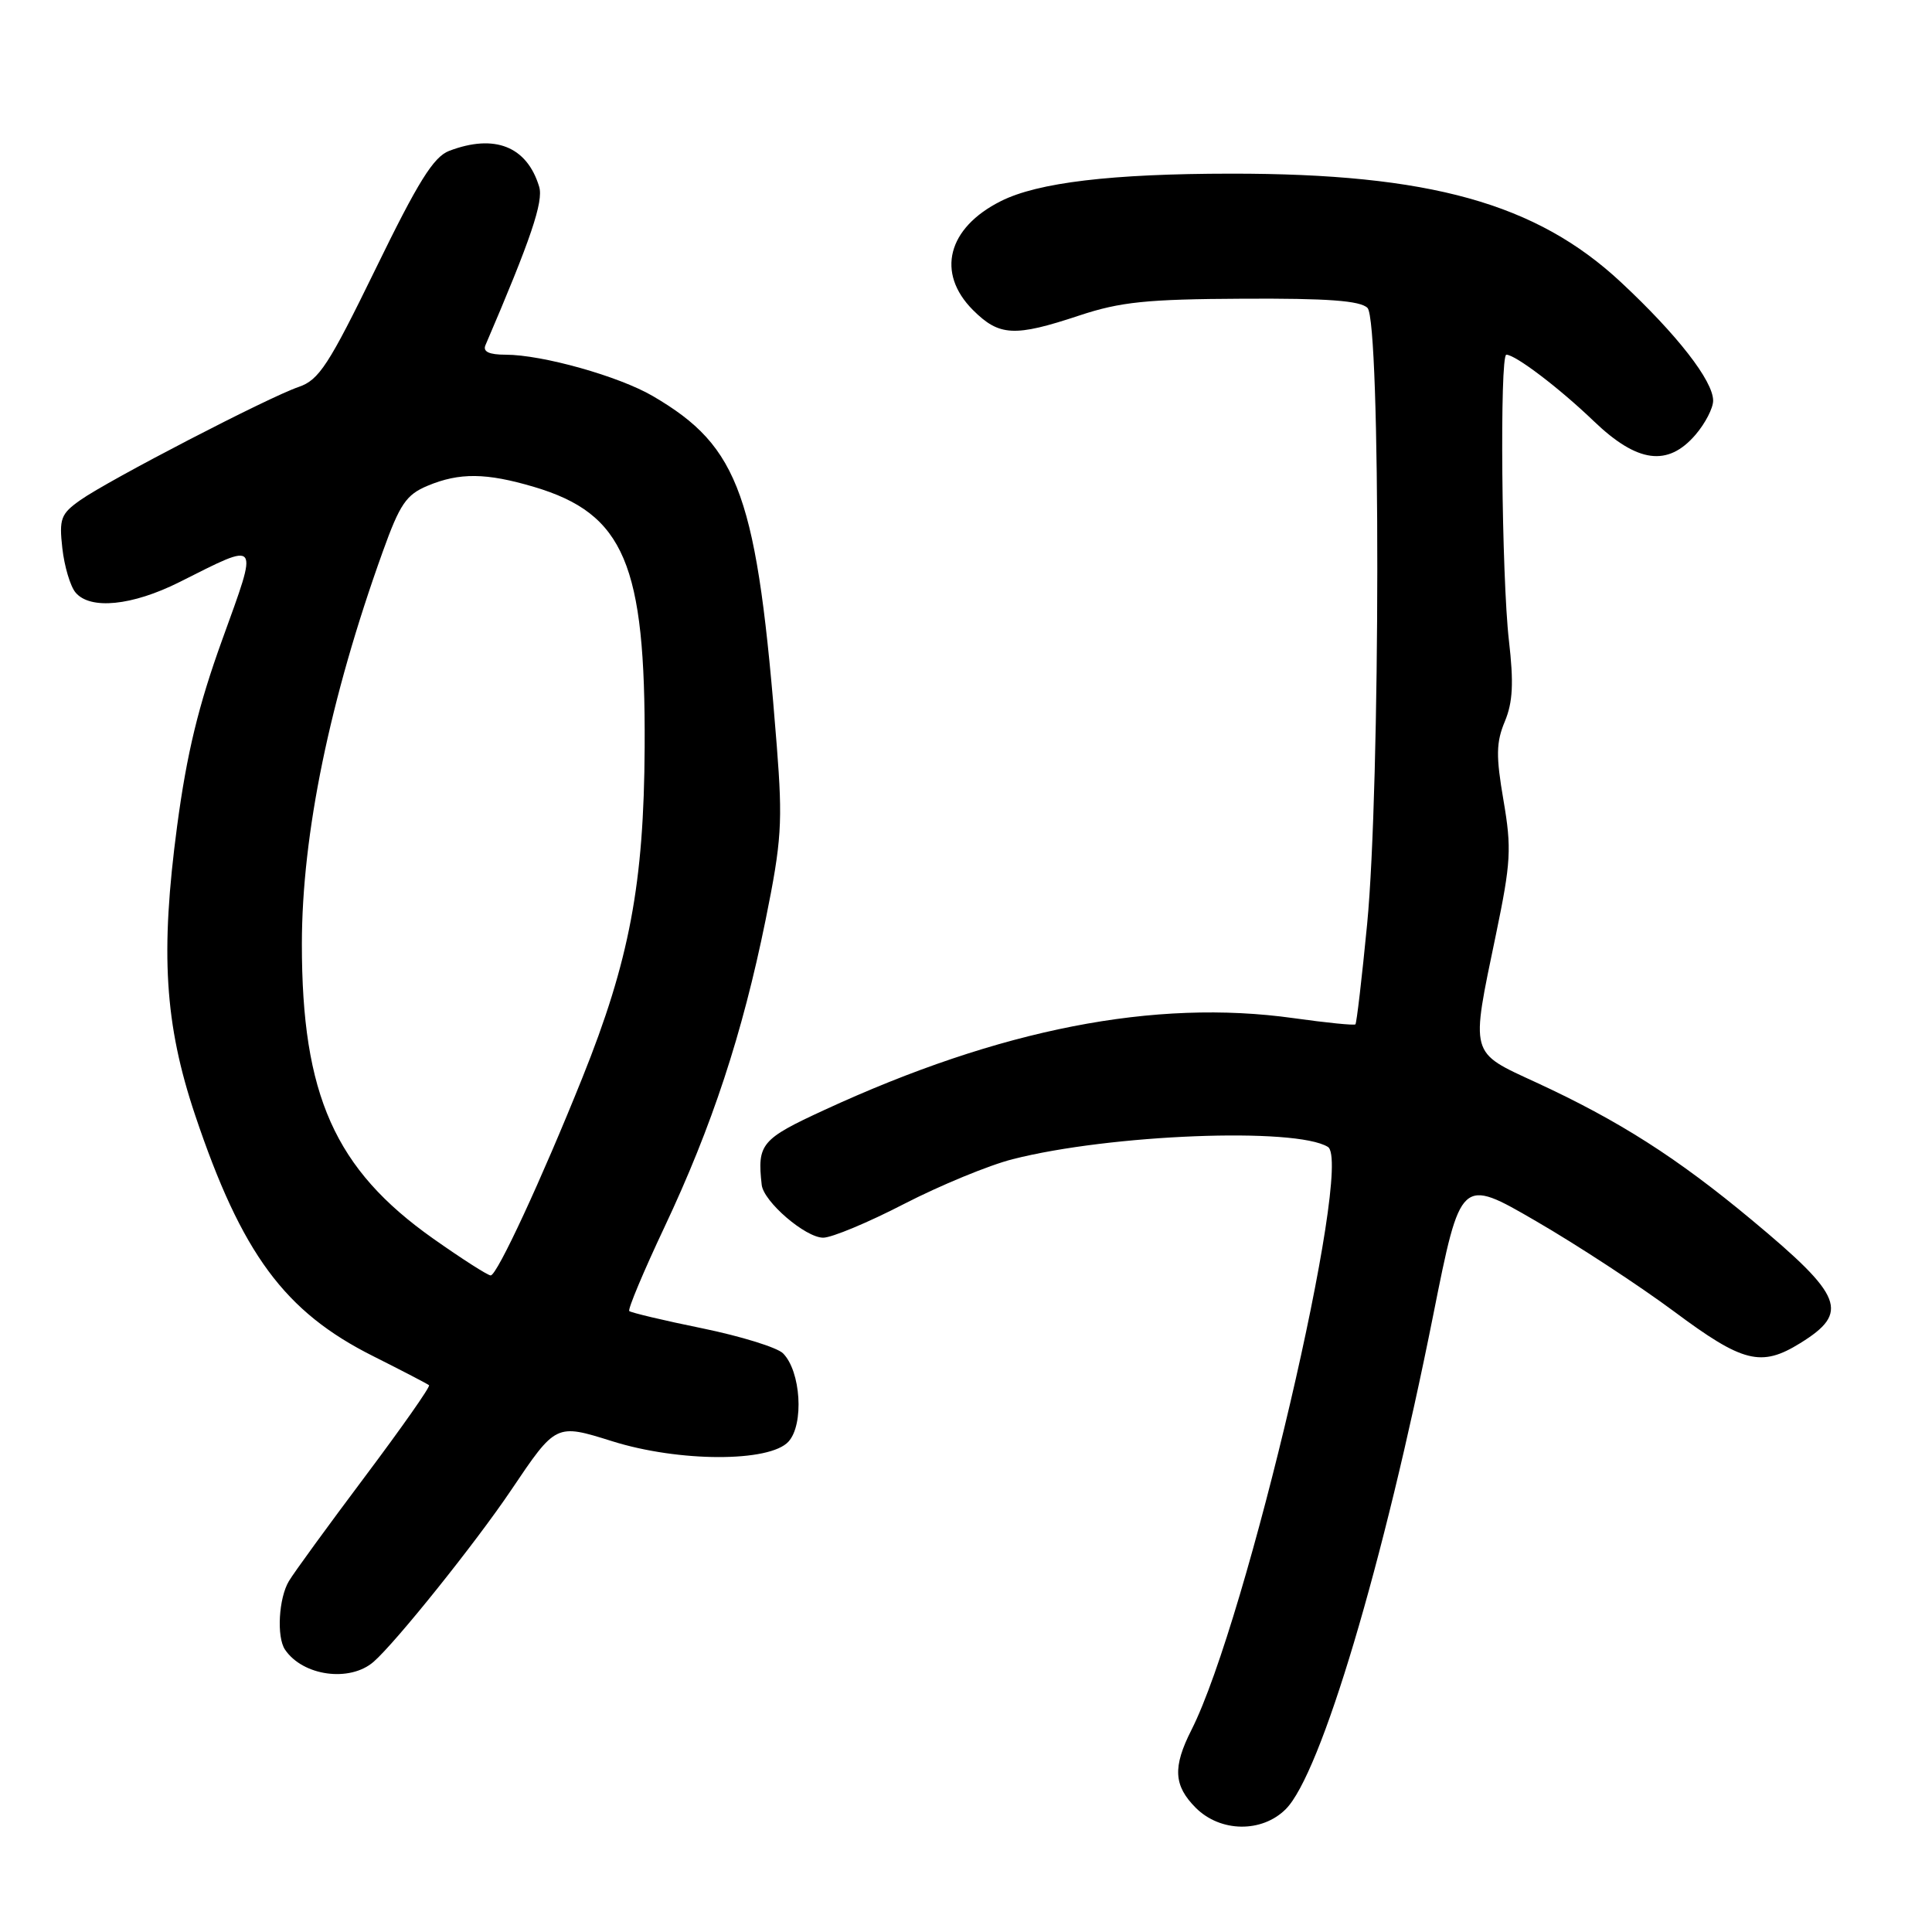 <?xml version="1.0" encoding="UTF-8" standalone="no"?>
<!DOCTYPE svg PUBLIC "-//W3C//DTD SVG 1.1//EN" "http://www.w3.org/Graphics/SVG/1.1/DTD/svg11.dtd" >
<svg xmlns="http://www.w3.org/2000/svg" xmlns:xlink="http://www.w3.org/1999/xlink" version="1.1" viewBox="0 0 256 256">
 <g >
 <path fill="currentColor"
d=" M 170.37 239.72 C 175.02 235.08 183.33 207.22 189.91 174.25 C 193.55 156.01 193.55 156.01 203.52 161.80 C 209.01 164.98 217.25 170.38 221.84 173.79 C 230.94 180.57 233.36 181.18 238.53 177.98 C 245.11 173.91 244.27 171.76 232.14 161.67 C 222.21 153.40 214.51 148.49 203.55 143.43 C 194.67 139.33 194.86 139.99 198.22 123.83 C 200.21 114.24 200.31 112.43 199.22 106.05 C 198.21 100.17 198.24 98.37 199.40 95.59 C 200.46 93.04 200.59 90.50 199.94 84.87 C 198.97 76.45 198.70 47.00 199.60 47.00 C 200.80 47.00 206.63 51.43 211.20 55.82 C 216.96 61.34 220.99 61.88 224.66 57.61 C 225.95 56.11 227.00 54.08 227.00 53.09 C 227.00 50.47 222.24 44.35 214.80 37.41 C 203.57 26.93 189.43 22.99 163.12 23.01 C 147.31 23.02 137.53 24.18 132.62 26.65 C 125.54 30.20 124.02 36.17 128.92 41.08 C 132.41 44.56 134.42 44.66 143.00 41.81 C 148.46 40.00 151.94 39.64 164.70 39.58 C 175.92 39.52 180.24 39.84 181.20 40.80 C 182.96 42.56 182.92 104.23 181.15 122.47 C 180.46 129.60 179.76 135.57 179.60 135.73 C 179.44 135.89 175.75 135.52 171.41 134.91 C 153.00 132.33 132.53 136.33 109.25 147.07 C 100.85 150.94 100.32 151.57 100.93 157.00 C 101.18 159.23 106.73 164.00 109.08 164.00 C 110.21 164.00 115.04 161.99 119.81 159.52 C 124.59 157.06 131.06 154.39 134.18 153.60 C 147.11 150.30 171.69 149.34 175.95 151.97 C 179.39 154.09 165.19 214.77 157.88 229.21 C 155.37 234.16 155.51 236.60 158.45 239.55 C 161.71 242.80 167.21 242.88 170.37 239.72 Z  M 49.50 220.20 C 52.42 217.66 63.02 204.44 67.72 197.46 C 73.68 188.61 73.64 188.63 81.12 190.97 C 89.96 193.75 101.99 193.77 104.48 191.02 C 106.56 188.73 106.12 181.69 103.75 179.32 C 102.98 178.55 98.17 177.06 93.06 176.01 C 87.95 174.97 83.60 173.93 83.38 173.72 C 83.17 173.50 85.26 168.50 88.04 162.61 C 94.35 149.23 98.37 137.01 101.44 121.92 C 103.57 111.42 103.72 109.01 102.93 98.85 C 100.33 65.67 98.05 59.23 86.50 52.48 C 82.00 49.85 71.85 47.00 67.00 47.00 C 64.81 47.00 63.96 46.60 64.32 45.75 C 70.35 31.69 72.04 26.69 71.44 24.73 C 69.82 19.40 65.55 17.70 59.52 19.99 C 57.45 20.78 55.41 24.05 49.78 35.61 C 43.55 48.38 42.27 50.35 39.58 51.27 C 35.62 52.61 14.38 63.62 10.64 66.27 C 8.06 68.09 7.82 68.73 8.26 72.65 C 8.53 75.04 9.31 77.67 10.00 78.50 C 11.93 80.83 17.50 80.28 23.78 77.13 C 34.54 71.73 34.28 71.38 29.46 84.73 C 26.29 93.49 24.76 99.81 23.47 109.45 C 21.23 126.27 21.81 135.69 25.85 147.74 C 32.03 166.14 37.71 173.83 49.47 179.71 C 53.33 181.65 56.66 183.38 56.85 183.55 C 57.05 183.73 53.22 189.18 48.35 195.67 C 43.48 202.16 38.95 208.38 38.29 209.49 C 36.93 211.73 36.63 216.92 37.77 218.59 C 40.13 222.08 46.35 222.94 49.50 220.20 Z  M 57.41 164.13 C 44.37 154.93 39.99 145.11 40.00 125.07 C 40.01 110.54 43.70 92.62 50.71 73.12 C 52.98 66.79 53.83 65.55 56.65 64.37 C 60.89 62.60 64.42 62.64 70.77 64.52 C 82.71 68.07 85.54 74.75 85.42 99.00 C 85.33 117.07 83.41 127.27 77.17 142.80 C 71.75 156.30 65.86 169.00 65.02 169.00 C 64.63 169.00 61.21 166.81 57.41 164.13 Z "/>
</g>
</svg>